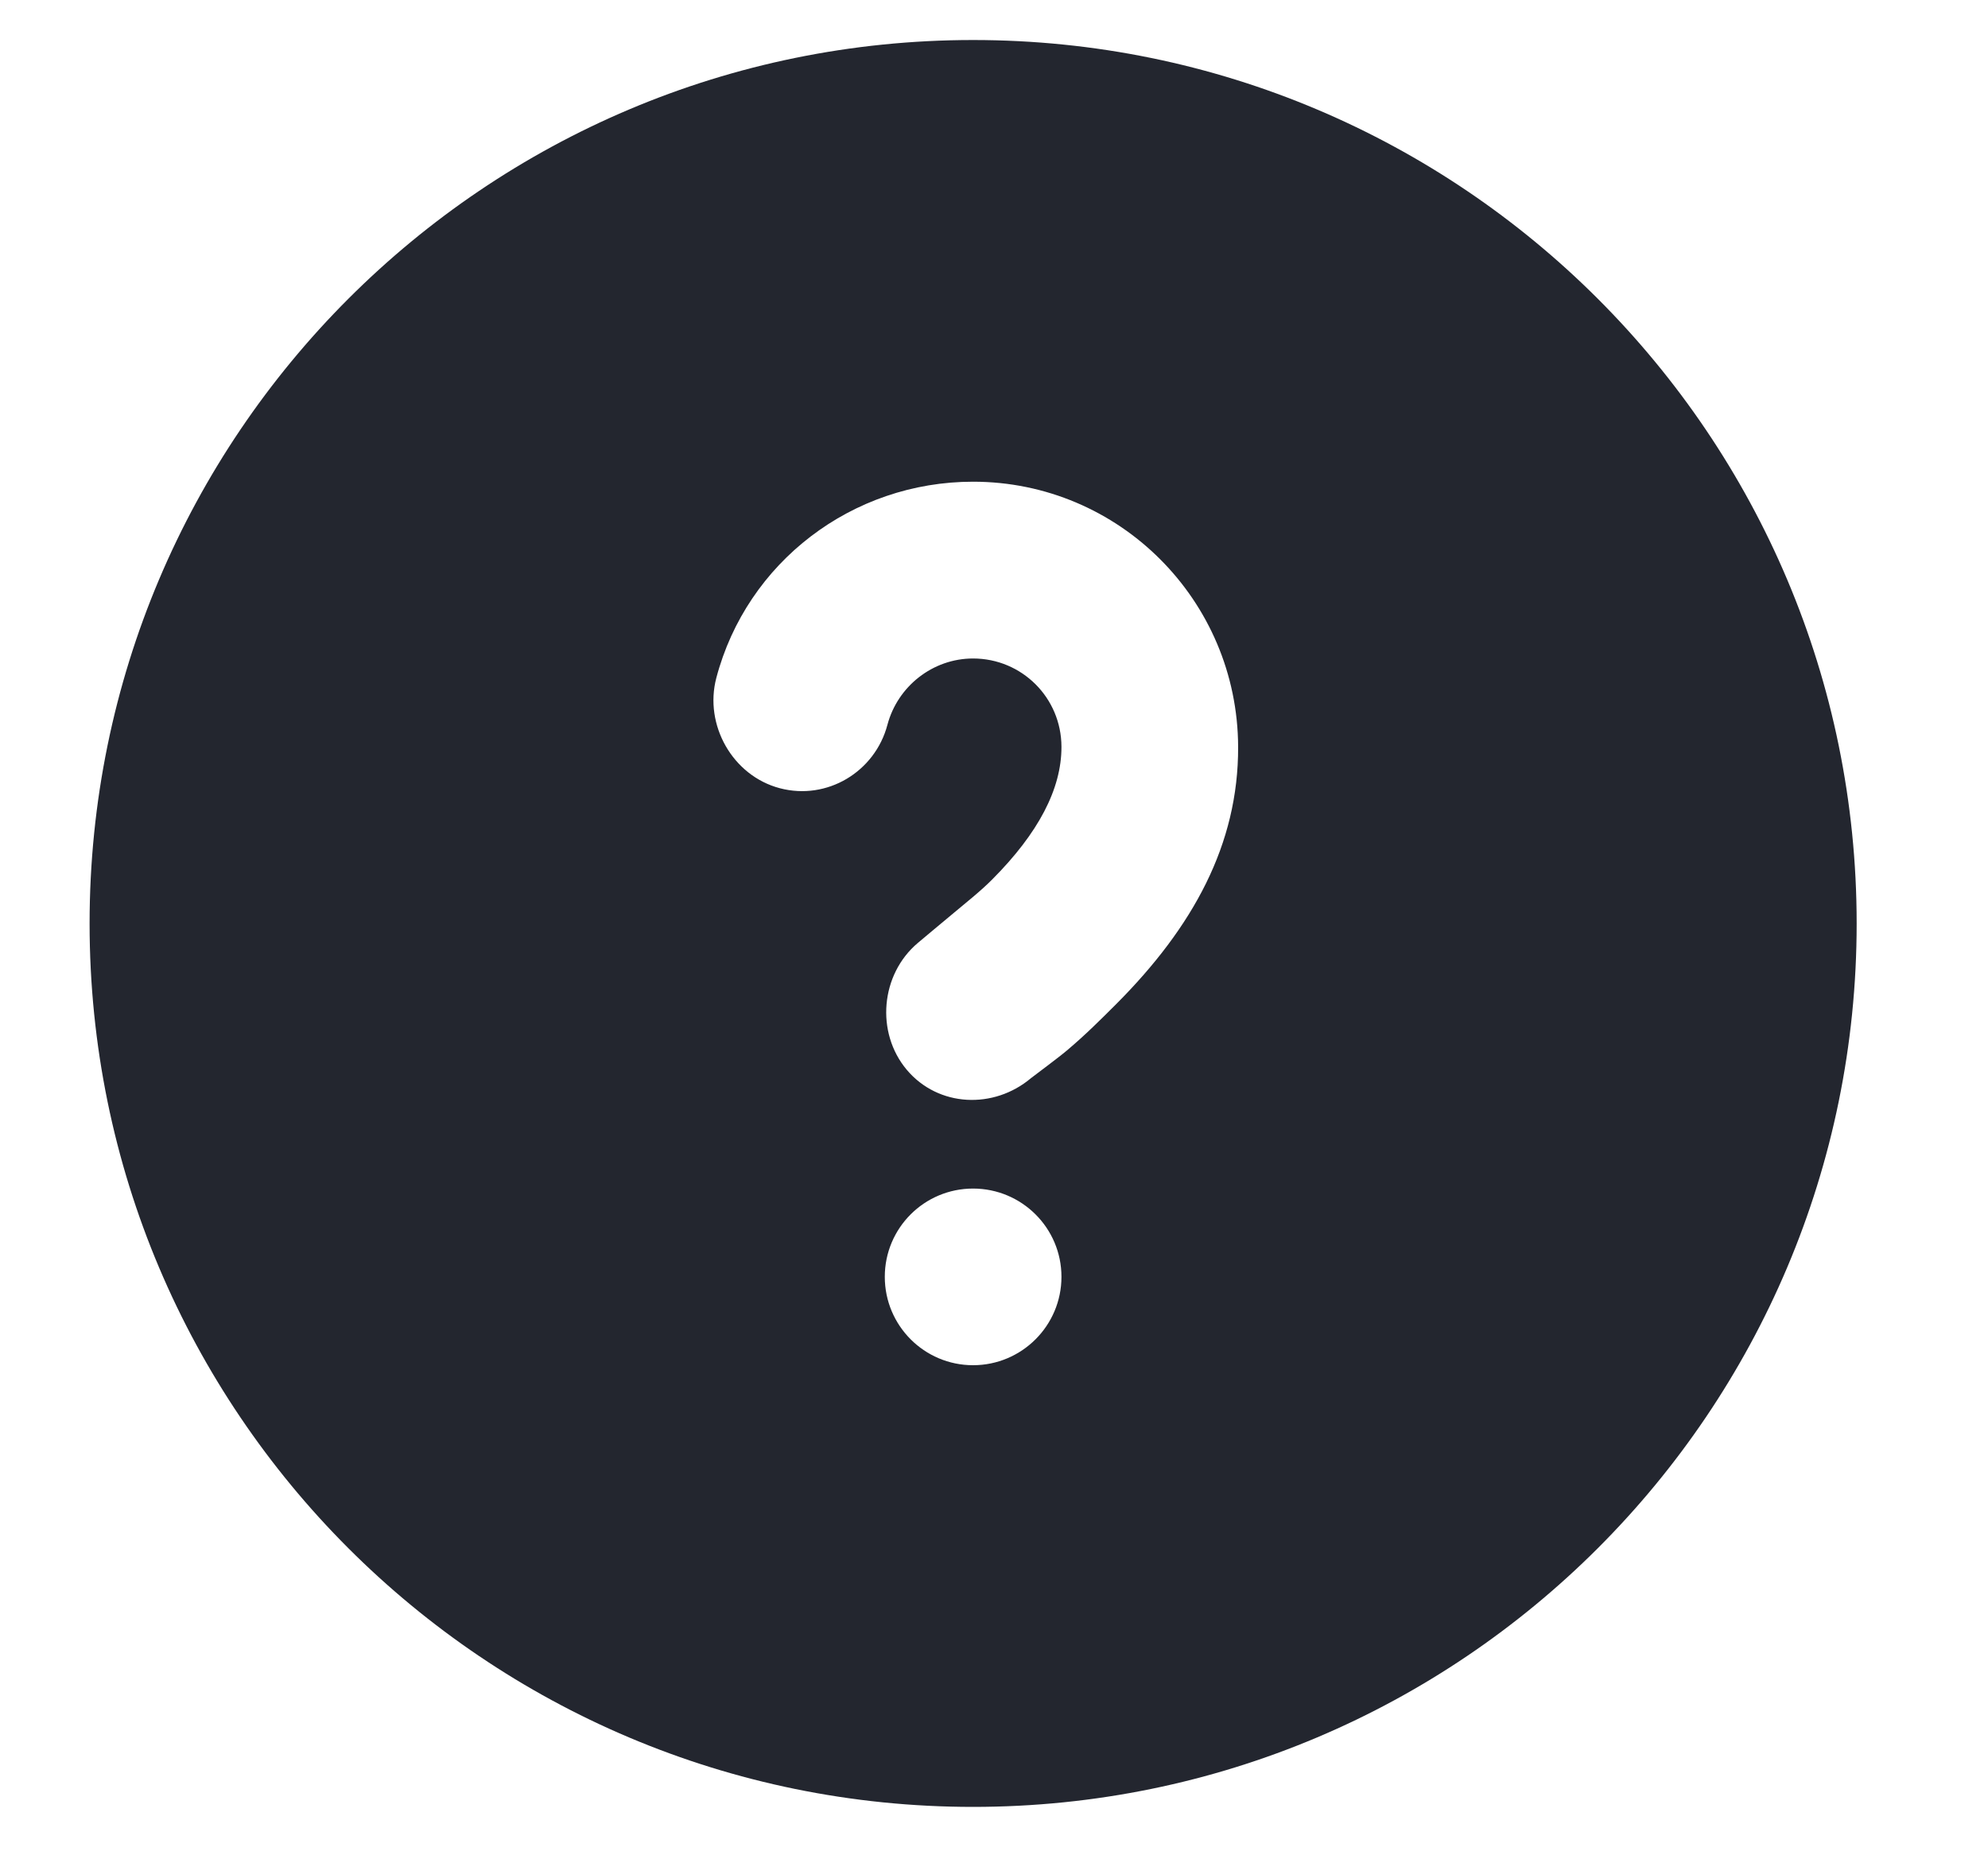 <svg width="15" height="14" viewBox="0 0 15 14" fill="none" xmlns="http://www.w3.org/2000/svg">
<path d="M7.342 0.302C3.66 0.302 0.676 3.287 0.676 6.969C0.676 10.651 3.66 13.635 7.342 13.635C11.024 13.635 14.009 10.651 14.009 6.969C14.009 3.287 11.024 0.302 7.342 0.302ZM7.342 3.635C8.446 3.635 9.338 4.531 9.342 5.635C9.345 6.375 8.998 6.998 8.426 7.573C8.306 7.693 8.19 7.809 8.05 7.927C7.984 7.983 7.8 8.119 7.78 8.135C7.498 8.373 7.08 8.355 6.842 8.073C6.605 7.791 6.644 7.352 6.926 7.115C6.956 7.089 7.12 6.953 7.176 6.906C7.288 6.812 7.399 6.725 7.488 6.635C7.834 6.287 8.01 5.954 8.009 5.635C8.008 5.265 7.71 4.969 7.342 4.969C7.038 4.969 6.773 5.179 6.696 5.469C6.602 5.825 6.24 6.042 5.884 5.948C5.528 5.854 5.311 5.471 5.405 5.115C5.635 4.243 6.429 3.635 7.342 3.635ZM7.342 8.969C7.71 8.969 8.009 9.267 8.009 9.635C8.009 10.003 7.71 10.302 7.342 10.302C6.974 10.302 6.676 10.003 6.676 9.635C6.676 9.267 6.974 8.969 7.342 8.969Z" fill="#23262F"/>
</svg>
